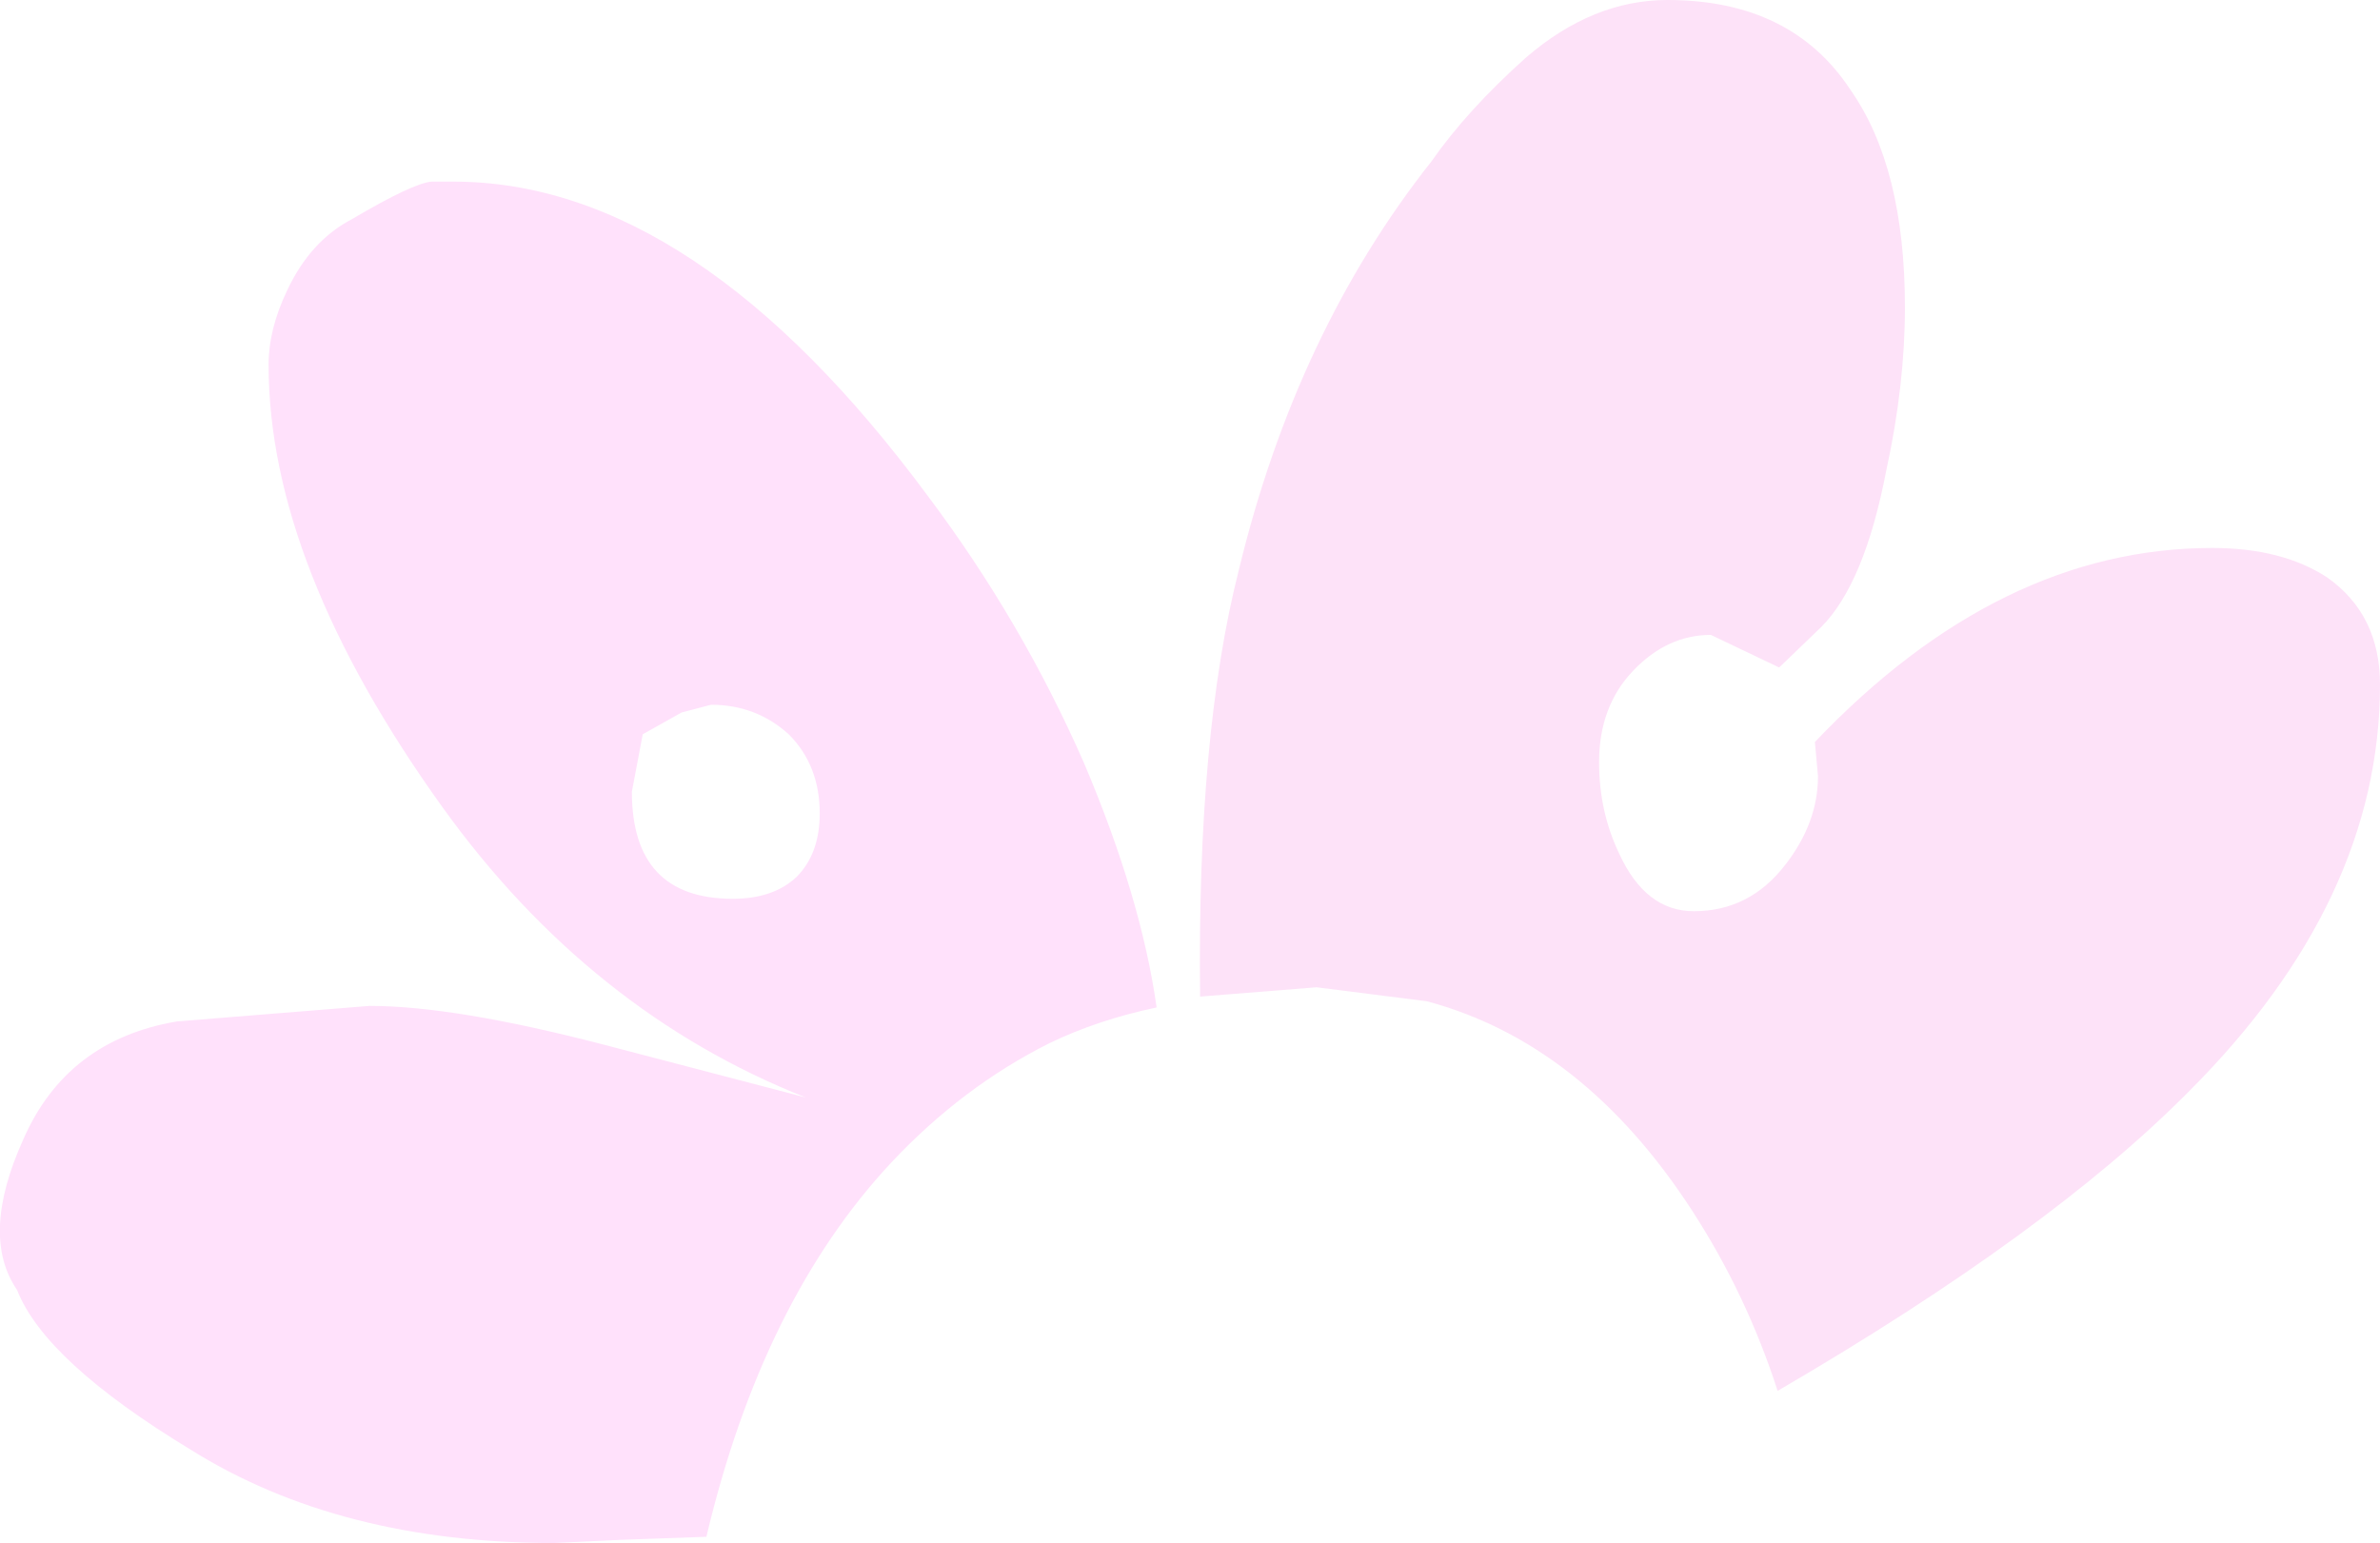 <?xml version="1.0" encoding="UTF-8" standalone="no"?>
<svg xmlns:xlink="http://www.w3.org/1999/xlink" height="49.7px" width="76.65px" xmlns="http://www.w3.org/2000/svg">
  <g transform="matrix(1.0, 0.0, 0.0, 1.0, 38.35, 24.85)">
    <path d="M20.1 -0.95 Q26.05 -7.2 32.9 -7.2 35.15 -7.2 36.6 -6.25 38.3 -5.05 38.3 -2.8 38.3 4.15 32.15 10.3 27.65 14.85 18.9 19.95 17.9 16.85 16.15 14.15 12.65 8.75 7.6 7.4 L4.05 6.95 0.3 7.25 Q0.2 -1.2 1.55 -6.5 3.4 -14.15 7.75 -19.65 8.9 -21.3 10.8 -23.0 12.95 -24.85 15.35 -24.85 19.35 -24.85 21.25 -21.95 23.0 -19.45 23.0 -14.95 23.0 -12.45 22.4 -9.7 21.7 -6.05 20.3 -4.65 L18.95 -3.35 16.75 -4.4 Q15.35 -4.4 14.25 -3.25 13.15 -2.1 13.15 -0.3 13.15 1.3 13.8 2.65 14.65 4.5 16.2 4.5 18.0 4.5 19.15 3.0 20.2 1.65 20.2 0.15 L20.1 -0.95" fill="#fde2f8" fill-rule="evenodd" stroke="none"/>
    <path d="M-15.6 24.65 L-18.4 24.75 -20.5 24.85 Q-27.4 24.85 -32.2 21.85 -36.9 19.0 -37.8 16.7 -39.0 14.95 -37.6 11.85 -36.2 8.65 -32.65 8.05 L-26.45 7.55 Q-23.7 7.55 -18.9 8.8 L-12.4 10.5 Q-19.35 7.75 -24.1 1.15 -29.7 -6.65 -29.7 -13.1 -29.7 -14.25 -29.1 -15.5 -28.35 -17.1 -27.0 -17.8 -25.05 -18.95 -24.45 -19.0 L-23.75 -19.0 Q-15.95 -19.0 -8.45 -8.85 -5.45 -4.85 -3.45 -0.3 -1.6 4.05 -1.1 7.6 -3.0 8.0 -4.55 8.75 -7.35 10.15 -9.65 12.6 -13.8 17.05 -15.6 24.65 M-17.65 -1.2 L-18.0 0.65 Q-18.0 4.1 -14.75 4.1 -13.45 4.1 -12.7 3.4 -11.95 2.65 -11.95 1.35 -11.95 -0.2 -12.95 -1.2 -14.0 -2.15 -15.45 -2.15 L-16.4 -1.9 -17.65 -1.2" fill="#ffe1fb" fill-rule="evenodd" stroke="none"/>
  </g>
</svg>
